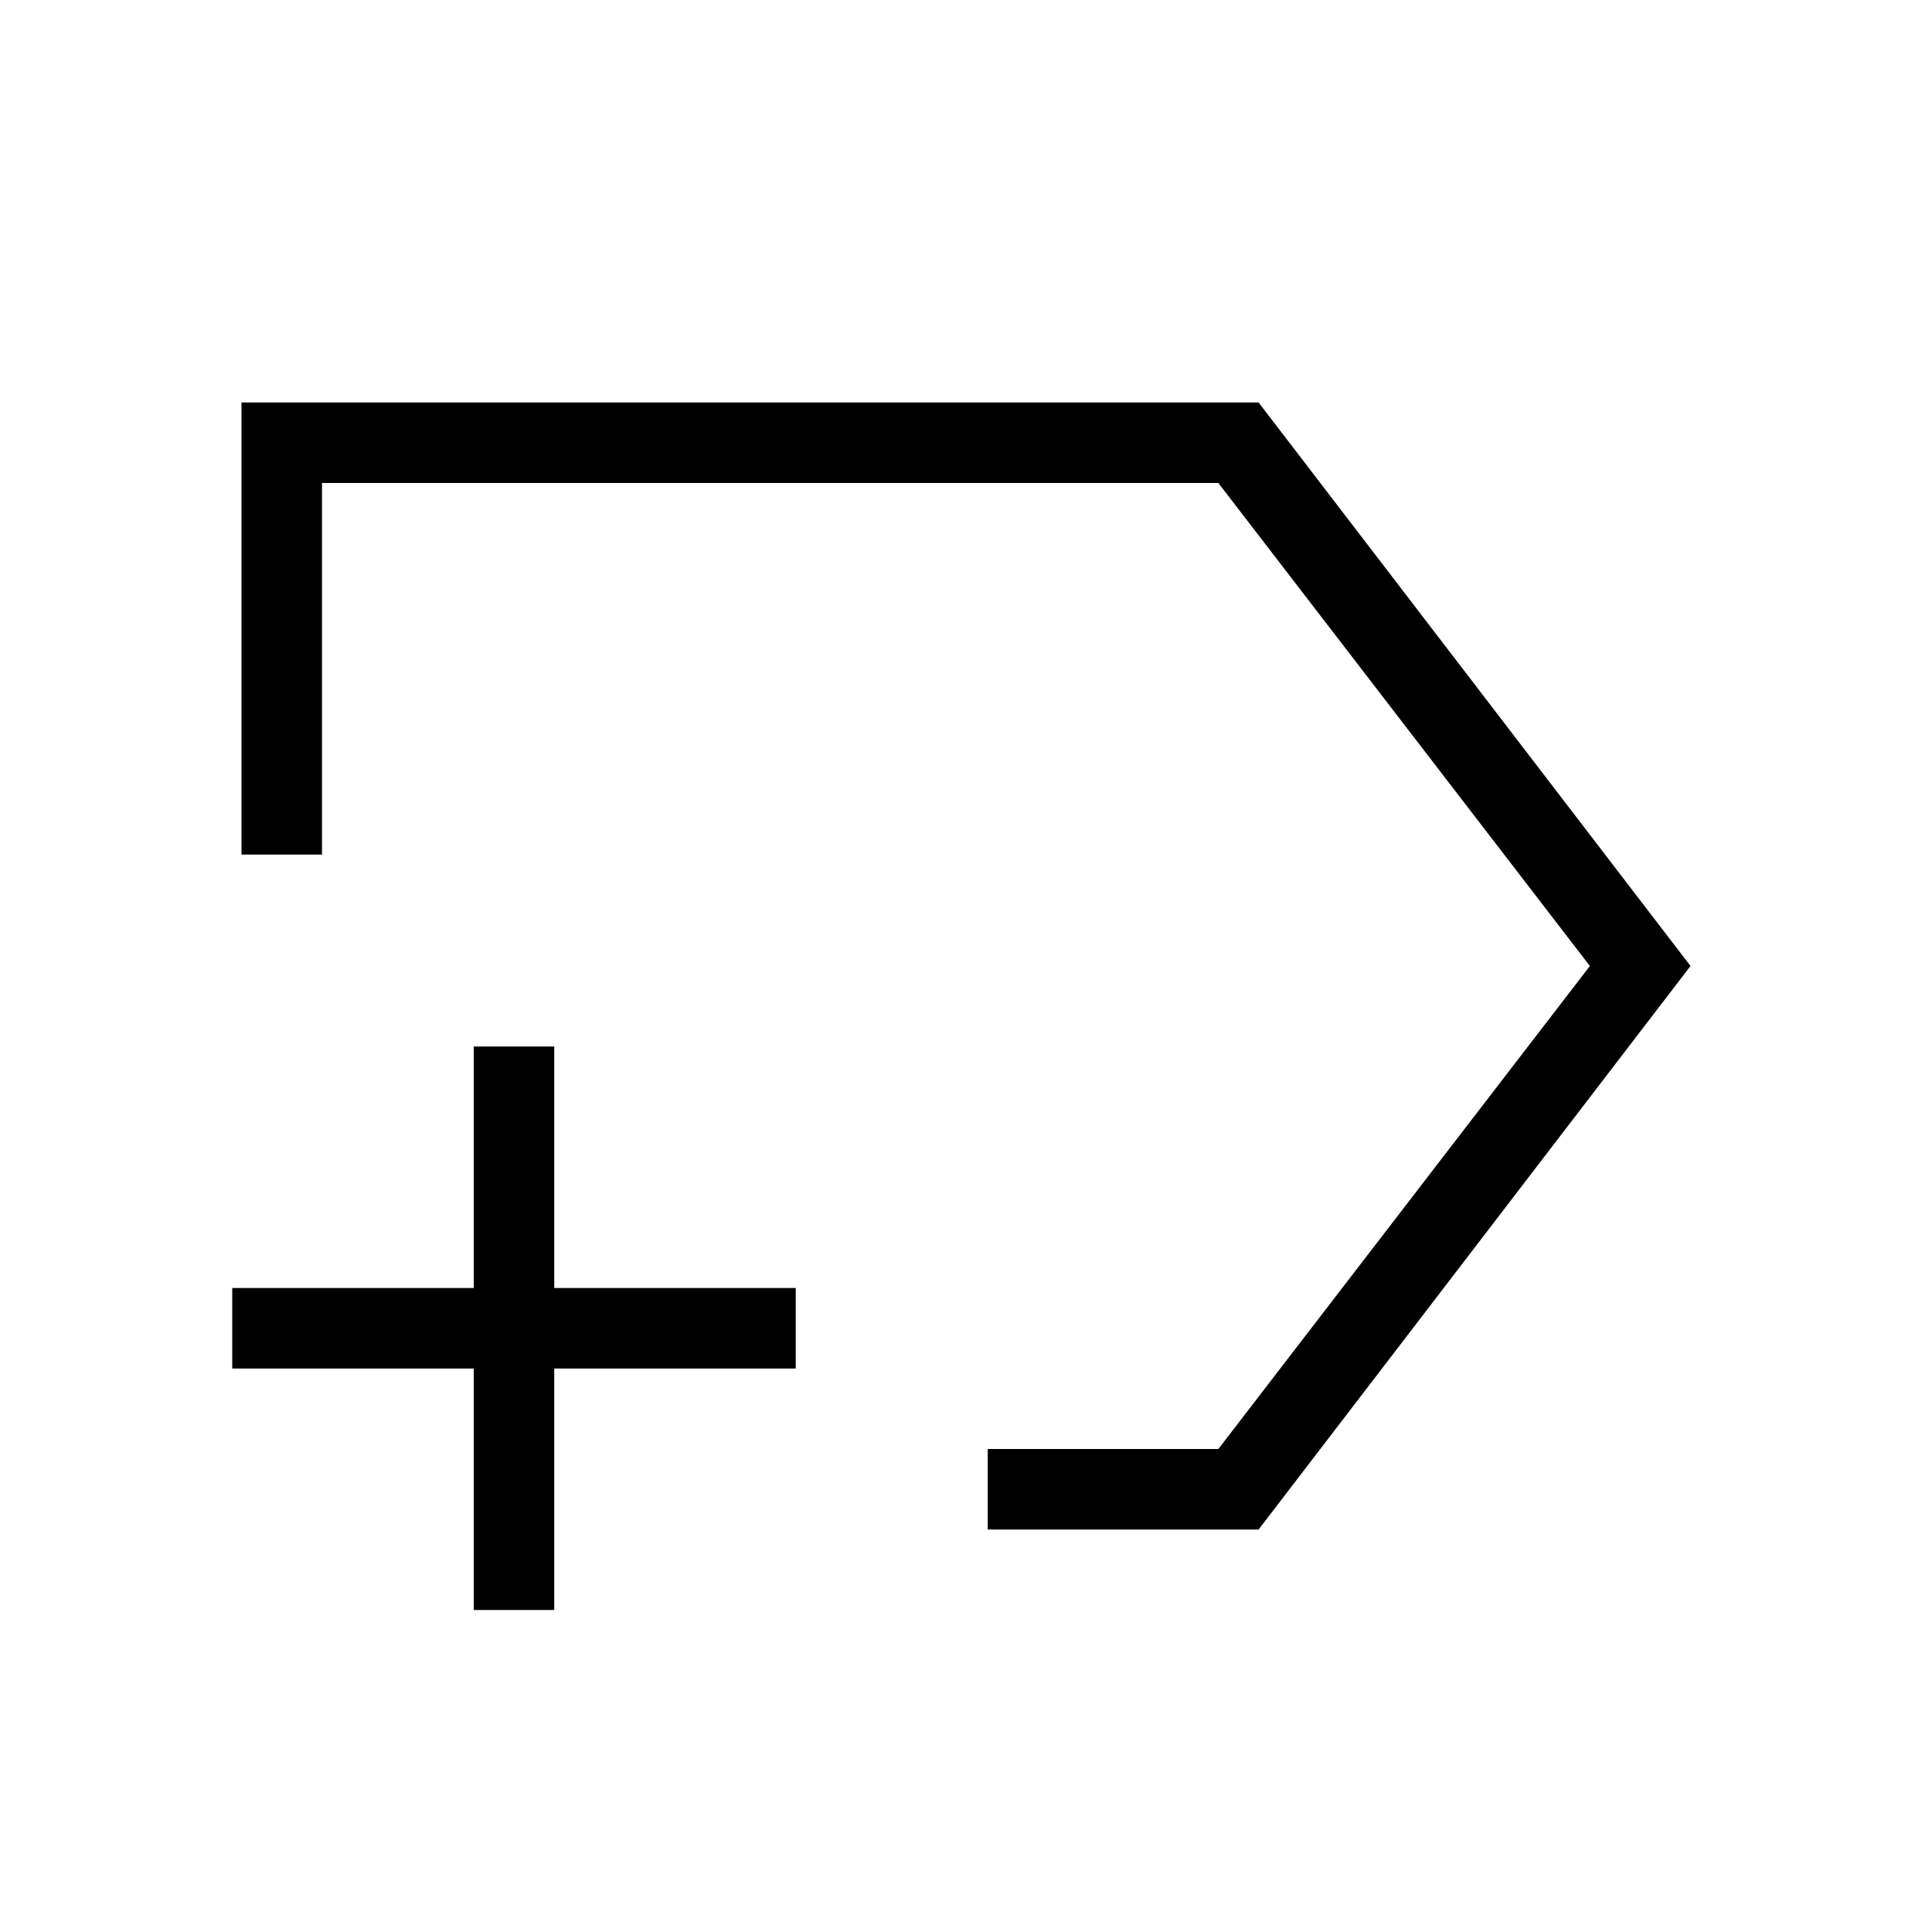 <svg xmlns="http://www.w3.org/2000/svg" width="1em" height="1em" viewBox="0 0 24 24"><path fill="currentColor" d="M12.27 19v-1h2.865l4.615-6l-4.615-6H4v4.616H3V5h12.635L21 12l-5.365 7zm-6.385 1v-3h-3v-1h3v-3h1v3h3v1h-3v3z"/></svg>